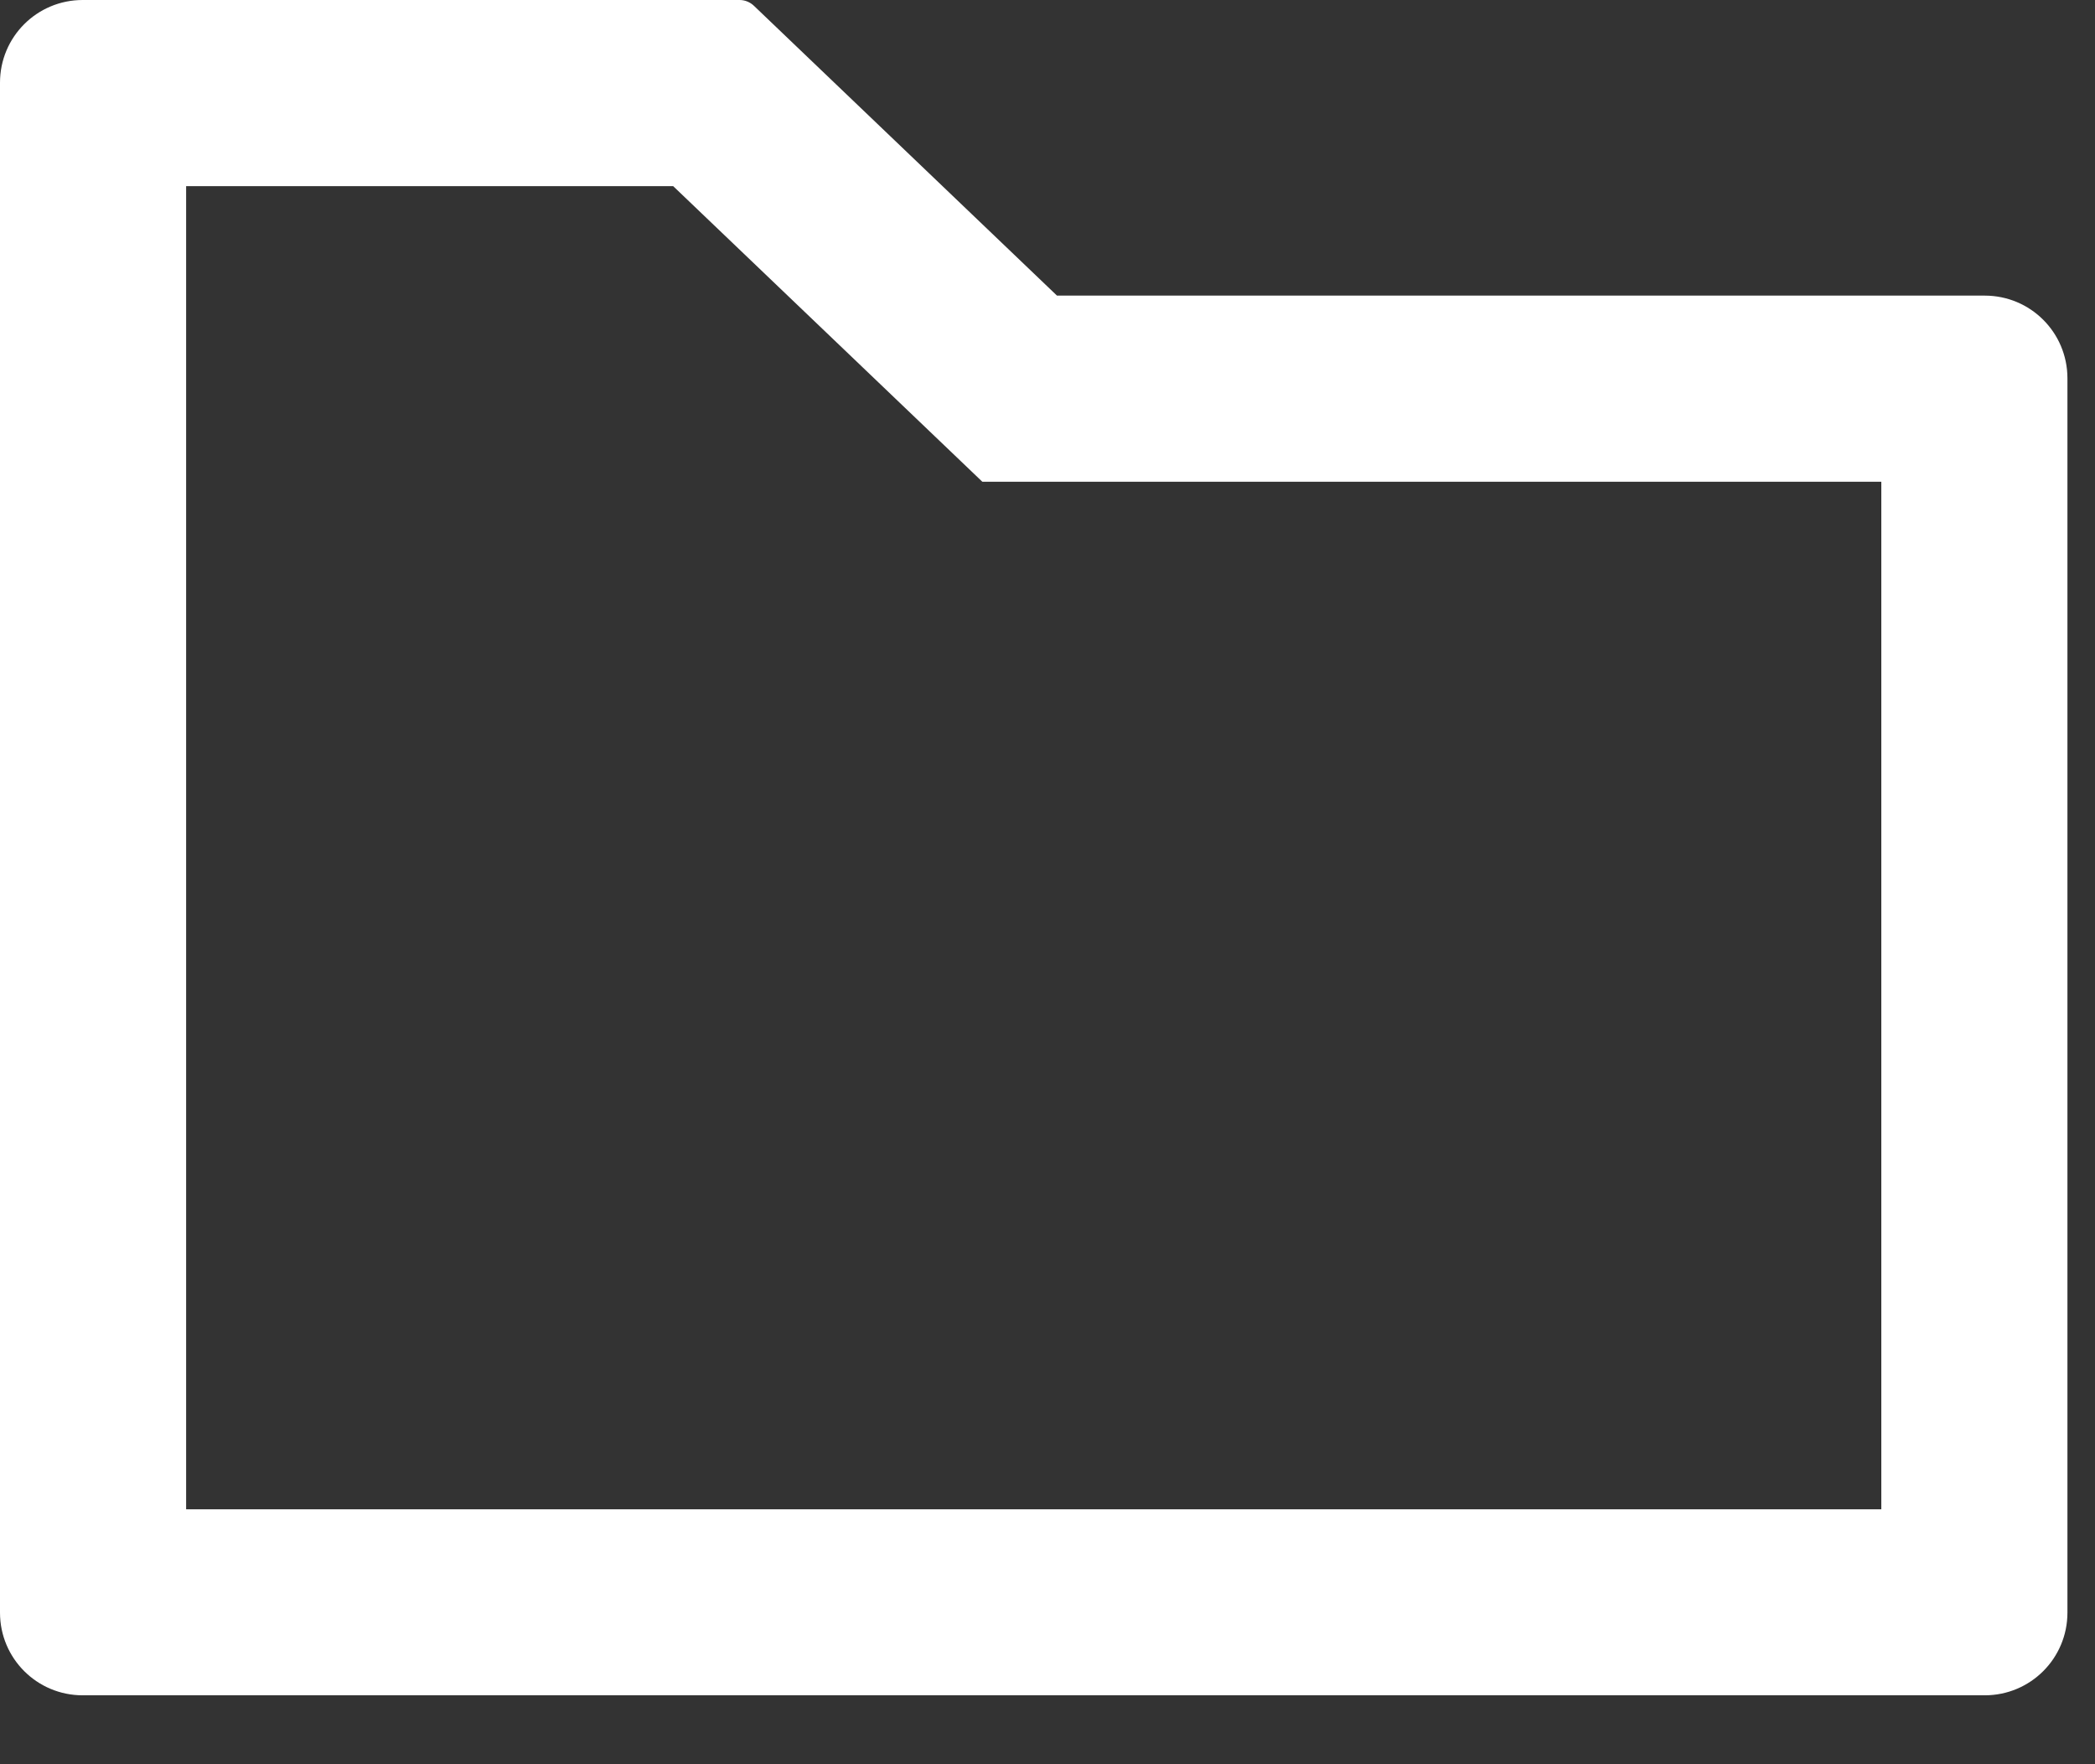 <svg width="19" height="16" viewBox="0 0 19 16" fill="none" xmlns="http://www.w3.org/2000/svg">
<rect x="0" y="0" width="19" height="16" fill="#333333" stroke="none"/>
<path d="M18 2.681H9.586L6.837 0.052C6.802 0.019 6.756 0 6.708 0H0.75C0.335 0 0 0.335 0 0.75V14.625C0 15.04 0.335 15.375 0.75 15.375H18C18.415 15.375 18.75 15.04 18.75 14.625V3.431C18.75 3.016 18.415 2.681 18 2.681ZM17.062 13.688H1.688V1.688H6.105L8.909 4.369H17.062V13.688Z" fill="white"/>
</svg>
